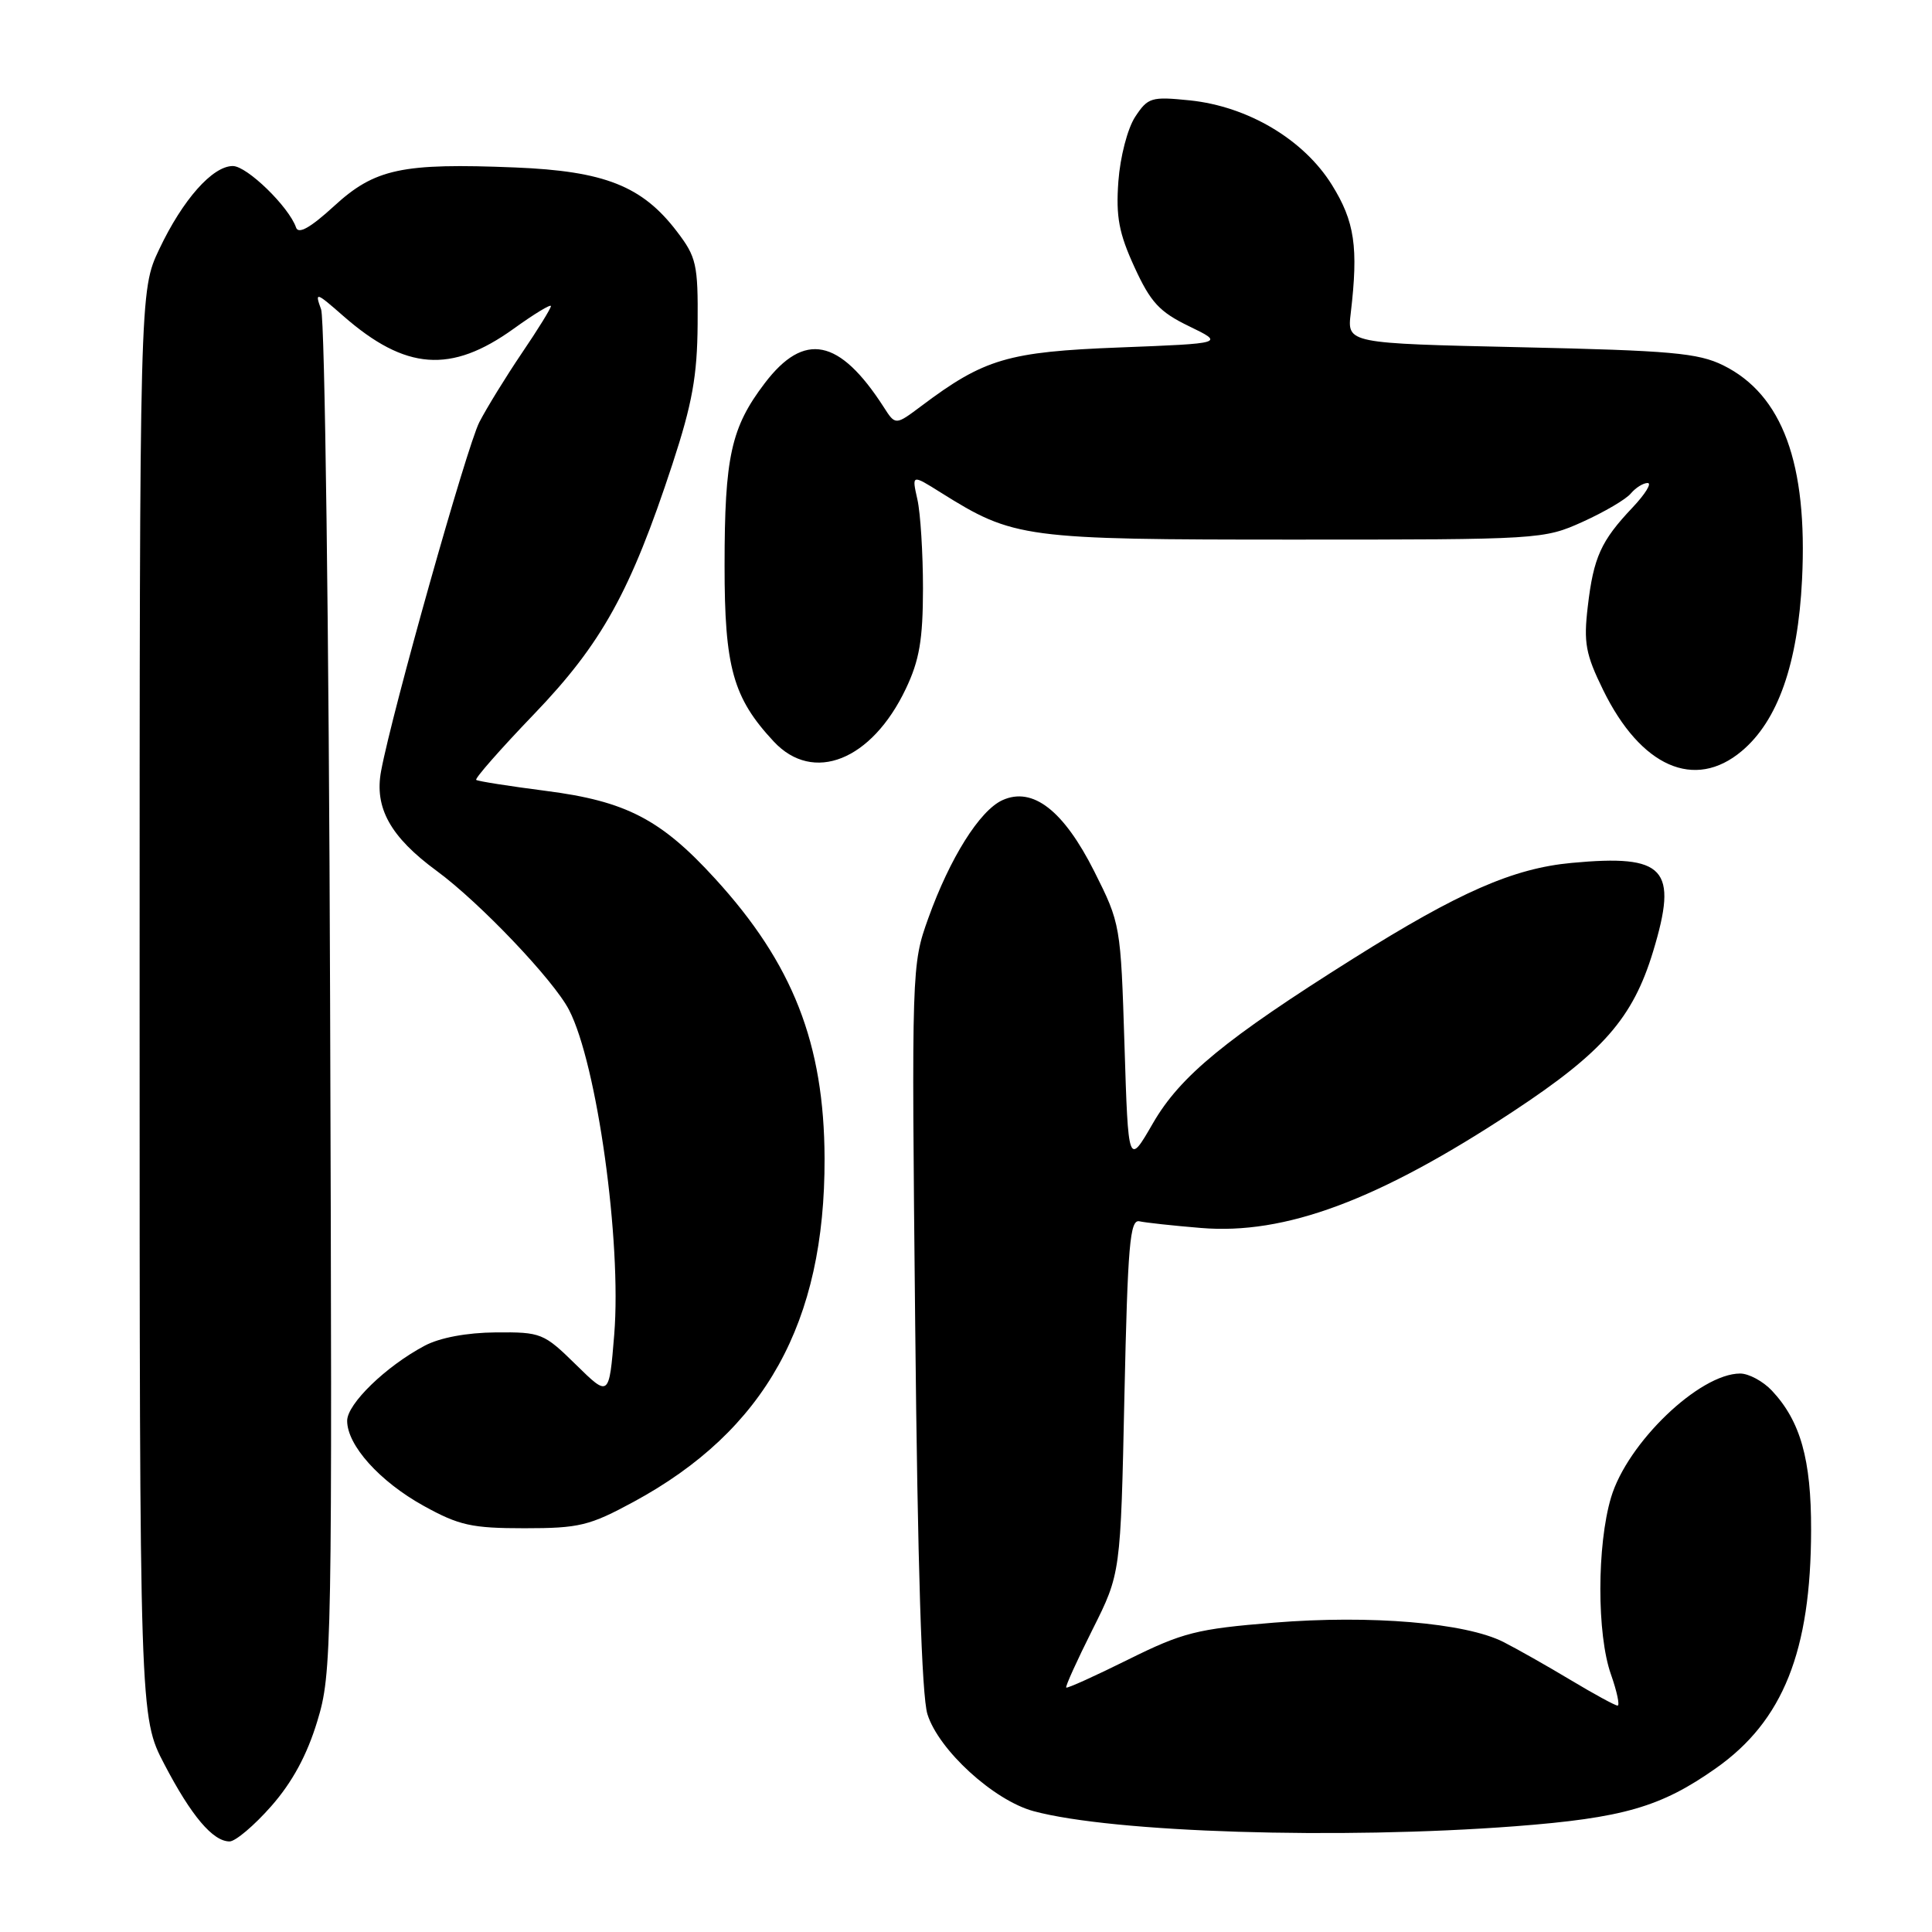 <?xml version="1.0" encoding="UTF-8" standalone="no"?>
<!DOCTYPE svg PUBLIC "-//W3C//DTD SVG 1.1//EN" "http://www.w3.org/Graphics/SVG/1.1/DTD/svg11.dtd" >
<svg xmlns="http://www.w3.org/2000/svg" xmlns:xlink="http://www.w3.org/1999/xlink" version="1.1" viewBox="0 0 256 256">
 <g >
 <path fill="currentColor"
d=" M 35.94 239.33 C 38.73 236.16 40.68 232.56 42.04 228.08 C 43.99 221.68 44.03 219.09 43.74 132.50 C 43.58 83.17 43.04 42.39 42.55 41.00 C 41.69 38.63 41.85 38.68 45.50 41.88 C 53.73 49.08 59.75 49.53 68.06 43.56 C 70.78 41.60 73.00 40.25 73.00 40.56 C 73.00 40.86 71.27 43.67 69.14 46.80 C 67.02 49.94 64.49 54.05 63.51 55.95 C 61.86 59.18 51.99 94.18 50.50 102.15 C 49.58 107.04 51.73 110.90 57.88 115.41 C 63.57 119.59 73.37 129.88 75.40 133.82 C 79.11 140.99 82.38 164.50 81.39 176.82 C 80.71 185.14 80.71 185.14 76.31 180.82 C 72.06 176.65 71.70 176.50 65.70 176.55 C 61.85 176.58 58.27 177.25 56.26 178.32 C 51.14 181.04 46.00 186.02 46.00 188.26 C 46.00 191.51 50.30 196.30 56.13 199.53 C 60.83 202.13 62.50 202.50 69.50 202.50 C 76.75 202.50 78.11 202.17 83.96 199.00 C 101.38 189.56 109.32 175.27 109.26 153.50 C 109.21 138.29 105.07 127.70 94.73 116.40 C 87.57 108.56 82.94 106.16 72.36 104.80 C 67.49 104.17 63.32 103.52 63.10 103.34 C 62.88 103.17 66.32 99.25 70.75 94.64 C 79.75 85.27 83.56 78.37 89.10 61.50 C 91.73 53.48 92.39 49.81 92.44 42.93 C 92.50 35.02 92.28 34.06 89.69 30.67 C 85.10 24.65 80.12 22.67 68.25 22.19 C 53.25 21.58 49.67 22.34 44.24 27.33 C 41.13 30.18 39.54 31.07 39.23 30.15 C 38.29 27.41 32.73 22.00 30.85 22.00 C 28.16 22.00 24.21 26.46 21.11 33.00 C 18.50 38.50 18.50 38.50 18.50 133.00 C 18.50 227.50 18.50 227.50 21.78 233.78 C 25.35 240.62 28.21 244.00 30.42 244.00 C 31.19 244.00 33.68 241.90 35.94 239.33 Z  M 200.74 241.99 C 215.07 240.89 220.07 239.45 227.37 234.30 C 236.27 228.03 239.96 218.80 239.98 202.72 C 240.00 193.37 238.57 188.30 234.78 184.26 C 233.61 183.02 231.72 182.00 230.58 182.00 C 225.18 182.01 215.62 191.19 213.47 198.43 C 211.59 204.75 211.58 216.57 213.46 221.87 C 214.26 224.14 214.65 226.00 214.34 226.00 C 214.02 226.00 211.23 224.48 208.13 222.62 C 205.03 220.76 201.02 218.49 199.21 217.57 C 194.19 215.03 181.63 213.97 168.80 215.01 C 158.59 215.84 156.73 216.31 149.51 219.89 C 145.12 222.07 141.41 223.75 141.28 223.61 C 141.14 223.48 142.71 220.02 144.76 215.93 C 148.49 208.50 148.49 208.50 148.99 185.00 C 149.43 164.92 149.72 161.55 150.98 161.83 C 151.80 162.01 155.46 162.41 159.11 162.71 C 170.29 163.65 182.65 159.04 200.50 147.27 C 212.41 139.42 216.36 134.90 219.04 126.09 C 222.39 115.06 220.67 113.18 208.24 114.34 C 200.51 115.06 193.32 118.21 179.35 126.99 C 162.38 137.66 156.39 142.58 152.78 148.82 C 149.50 154.50 149.50 154.50 149.00 138.47 C 148.50 122.58 148.47 122.38 145.00 115.47 C 140.93 107.38 136.84 104.20 132.82 106.03 C 129.81 107.41 125.87 113.68 123.00 121.68 C 120.80 127.82 120.78 128.21 121.27 175.68 C 121.59 207.40 122.13 224.72 122.89 227.14 C 124.38 231.90 131.69 238.57 136.96 239.99 C 147.50 242.83 177.42 243.76 200.74 241.99 Z  M 230.79 99.52 C 235.58 95.50 238.23 87.95 238.78 76.80 C 239.54 61.42 236.19 52.30 228.34 48.41 C 225.01 46.77 221.43 46.45 201.50 46.01 C 178.50 45.50 178.50 45.50 178.98 41.50 C 180.01 32.75 179.51 29.36 176.48 24.49 C 172.74 18.48 165.36 14.10 157.66 13.30 C 152.54 12.78 152.11 12.91 150.41 15.49 C 149.40 17.04 148.43 20.79 148.19 24.03 C 147.85 28.71 148.26 30.90 150.32 35.39 C 152.46 40.06 153.63 41.33 157.56 43.23 C 162.24 45.50 162.24 45.50 148.37 46.04 C 133.56 46.61 130.42 47.53 122.08 53.80 C 118.65 56.37 118.65 56.37 117.09 53.93 C 111.23 44.83 106.56 43.90 101.33 50.78 C 96.87 56.64 96.01 60.52 96.01 74.93 C 96.00 88.43 97.13 92.47 102.52 98.25 C 107.75 103.87 115.51 100.77 120.03 91.26 C 121.83 87.48 122.29 84.75 122.30 78.00 C 122.30 73.33 121.97 68.00 121.56 66.18 C 120.81 62.85 120.81 62.85 124.65 65.26 C 134.34 71.33 135.59 71.50 171.50 71.50 C 204.04 71.50 204.57 71.47 209.72 69.14 C 212.59 67.84 215.46 66.16 216.09 65.39 C 216.73 64.63 217.73 64.00 218.32 64.00 C 218.91 64.00 218.01 65.46 216.32 67.25 C 212.14 71.66 211.15 73.84 210.39 80.36 C 209.82 85.17 210.10 86.68 212.42 91.42 C 217.41 101.62 224.55 104.77 230.79 99.52 Z "/>
</g>
</svg>